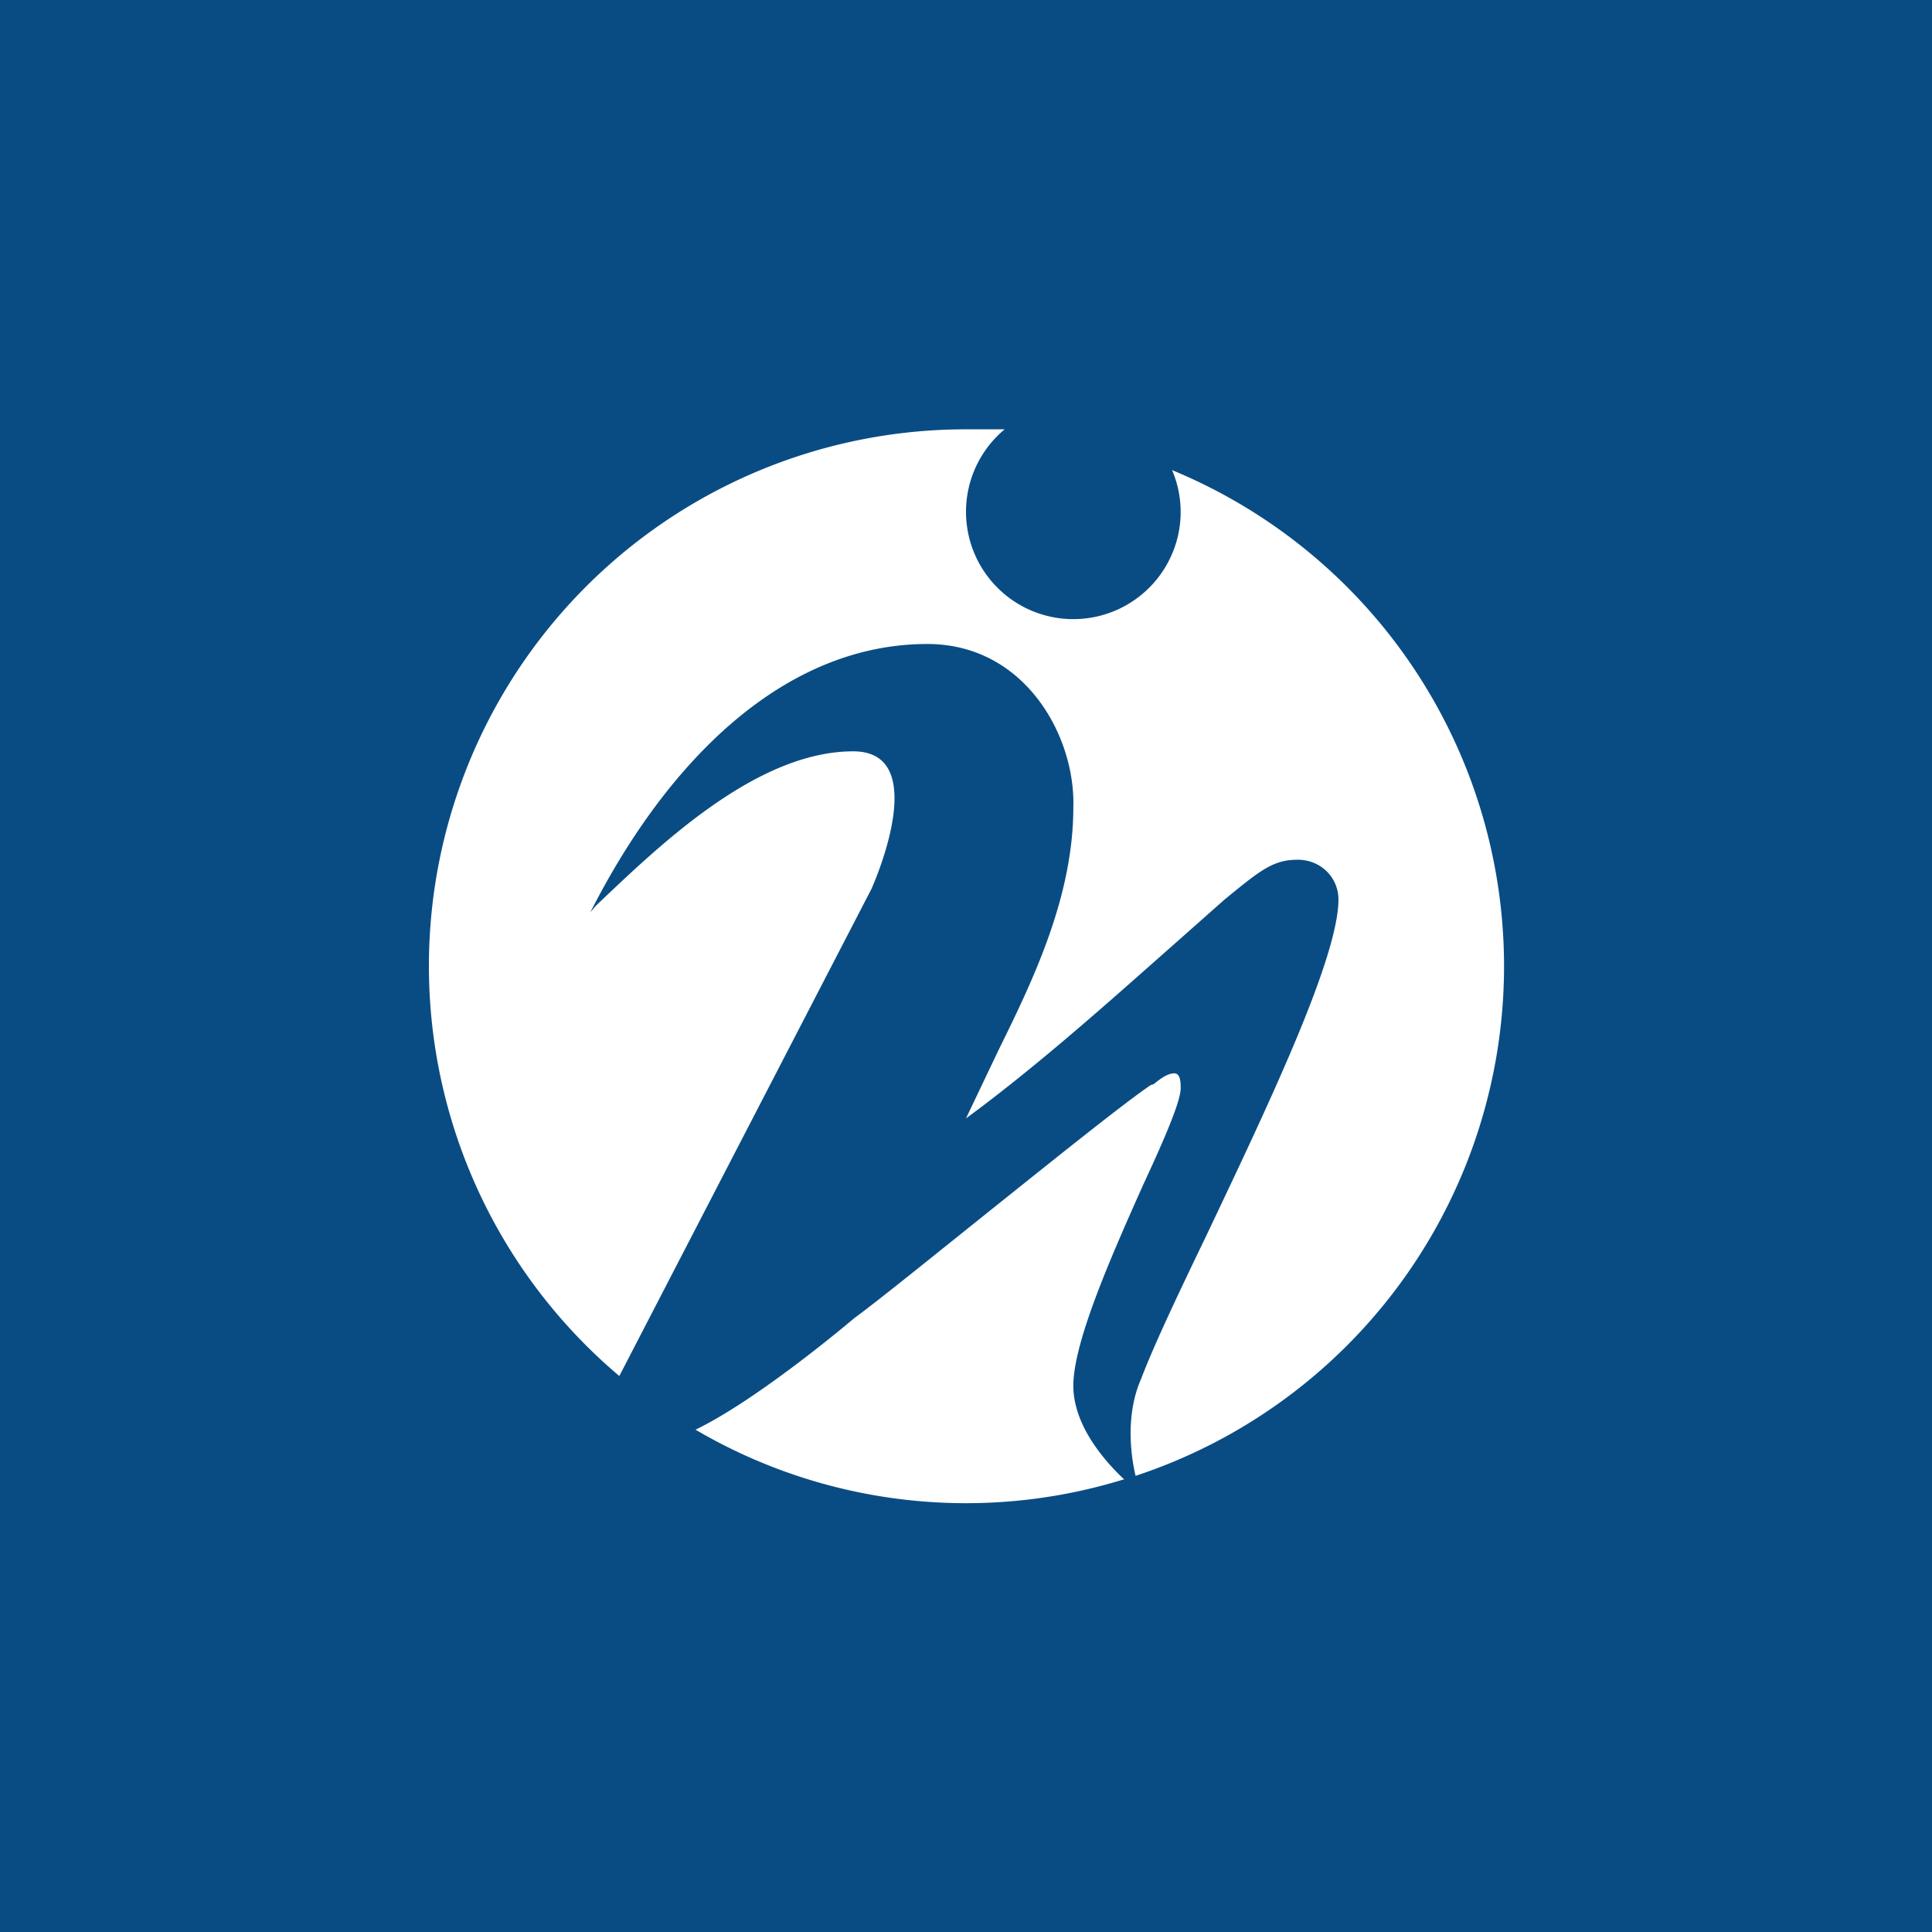 <!-- by TradingView --><svg xmlns="http://www.w3.org/2000/svg" width="18" height="18" viewBox="0 0 18 18"><path fill="#094C84" d="M0 0h18v18H0z"/><path d="M11 4.78A1 1 0 1 1 9.36 4L9 4a5 5 0 0 0-3.23 8.82l2.35-4.54S8.7 7 7.95 7c-.91 0-1.82.89-2.4 1.44l-.05.06C6.22 7.08 7.31 6 8.64 6c.91 0 1.38.86 1.36 1.52 0 .84-.38 1.62-.7 2.27l-.3.63c.64-.47 1.28-1.04 1.8-1.5l.61-.54c.33-.27.45-.37.68-.37.22 0 .38.17.38.37 0 .55-.67 1.95-1.23 3.13-.25.52-.48 1-.61 1.34-.14.32-.1.69-.05.9a5 5 0 0 0 .34-9.37 1 1 0 0 1 .08.4zm-.53 9c-.18-.17-.47-.5-.47-.87 0-.41.36-1.22.65-1.87.2-.43.35-.78.35-.9 0-.05 0-.14-.06-.14s-.13.05-.19.1l-.03.01c-.25.17-.86.66-1.46 1.14-.55.44-1.08.87-1.3 1.03 0 0-.88.75-1.48 1.04a4.98 4.98 0 0 0 4 .46z" fill="#fff"/></svg>